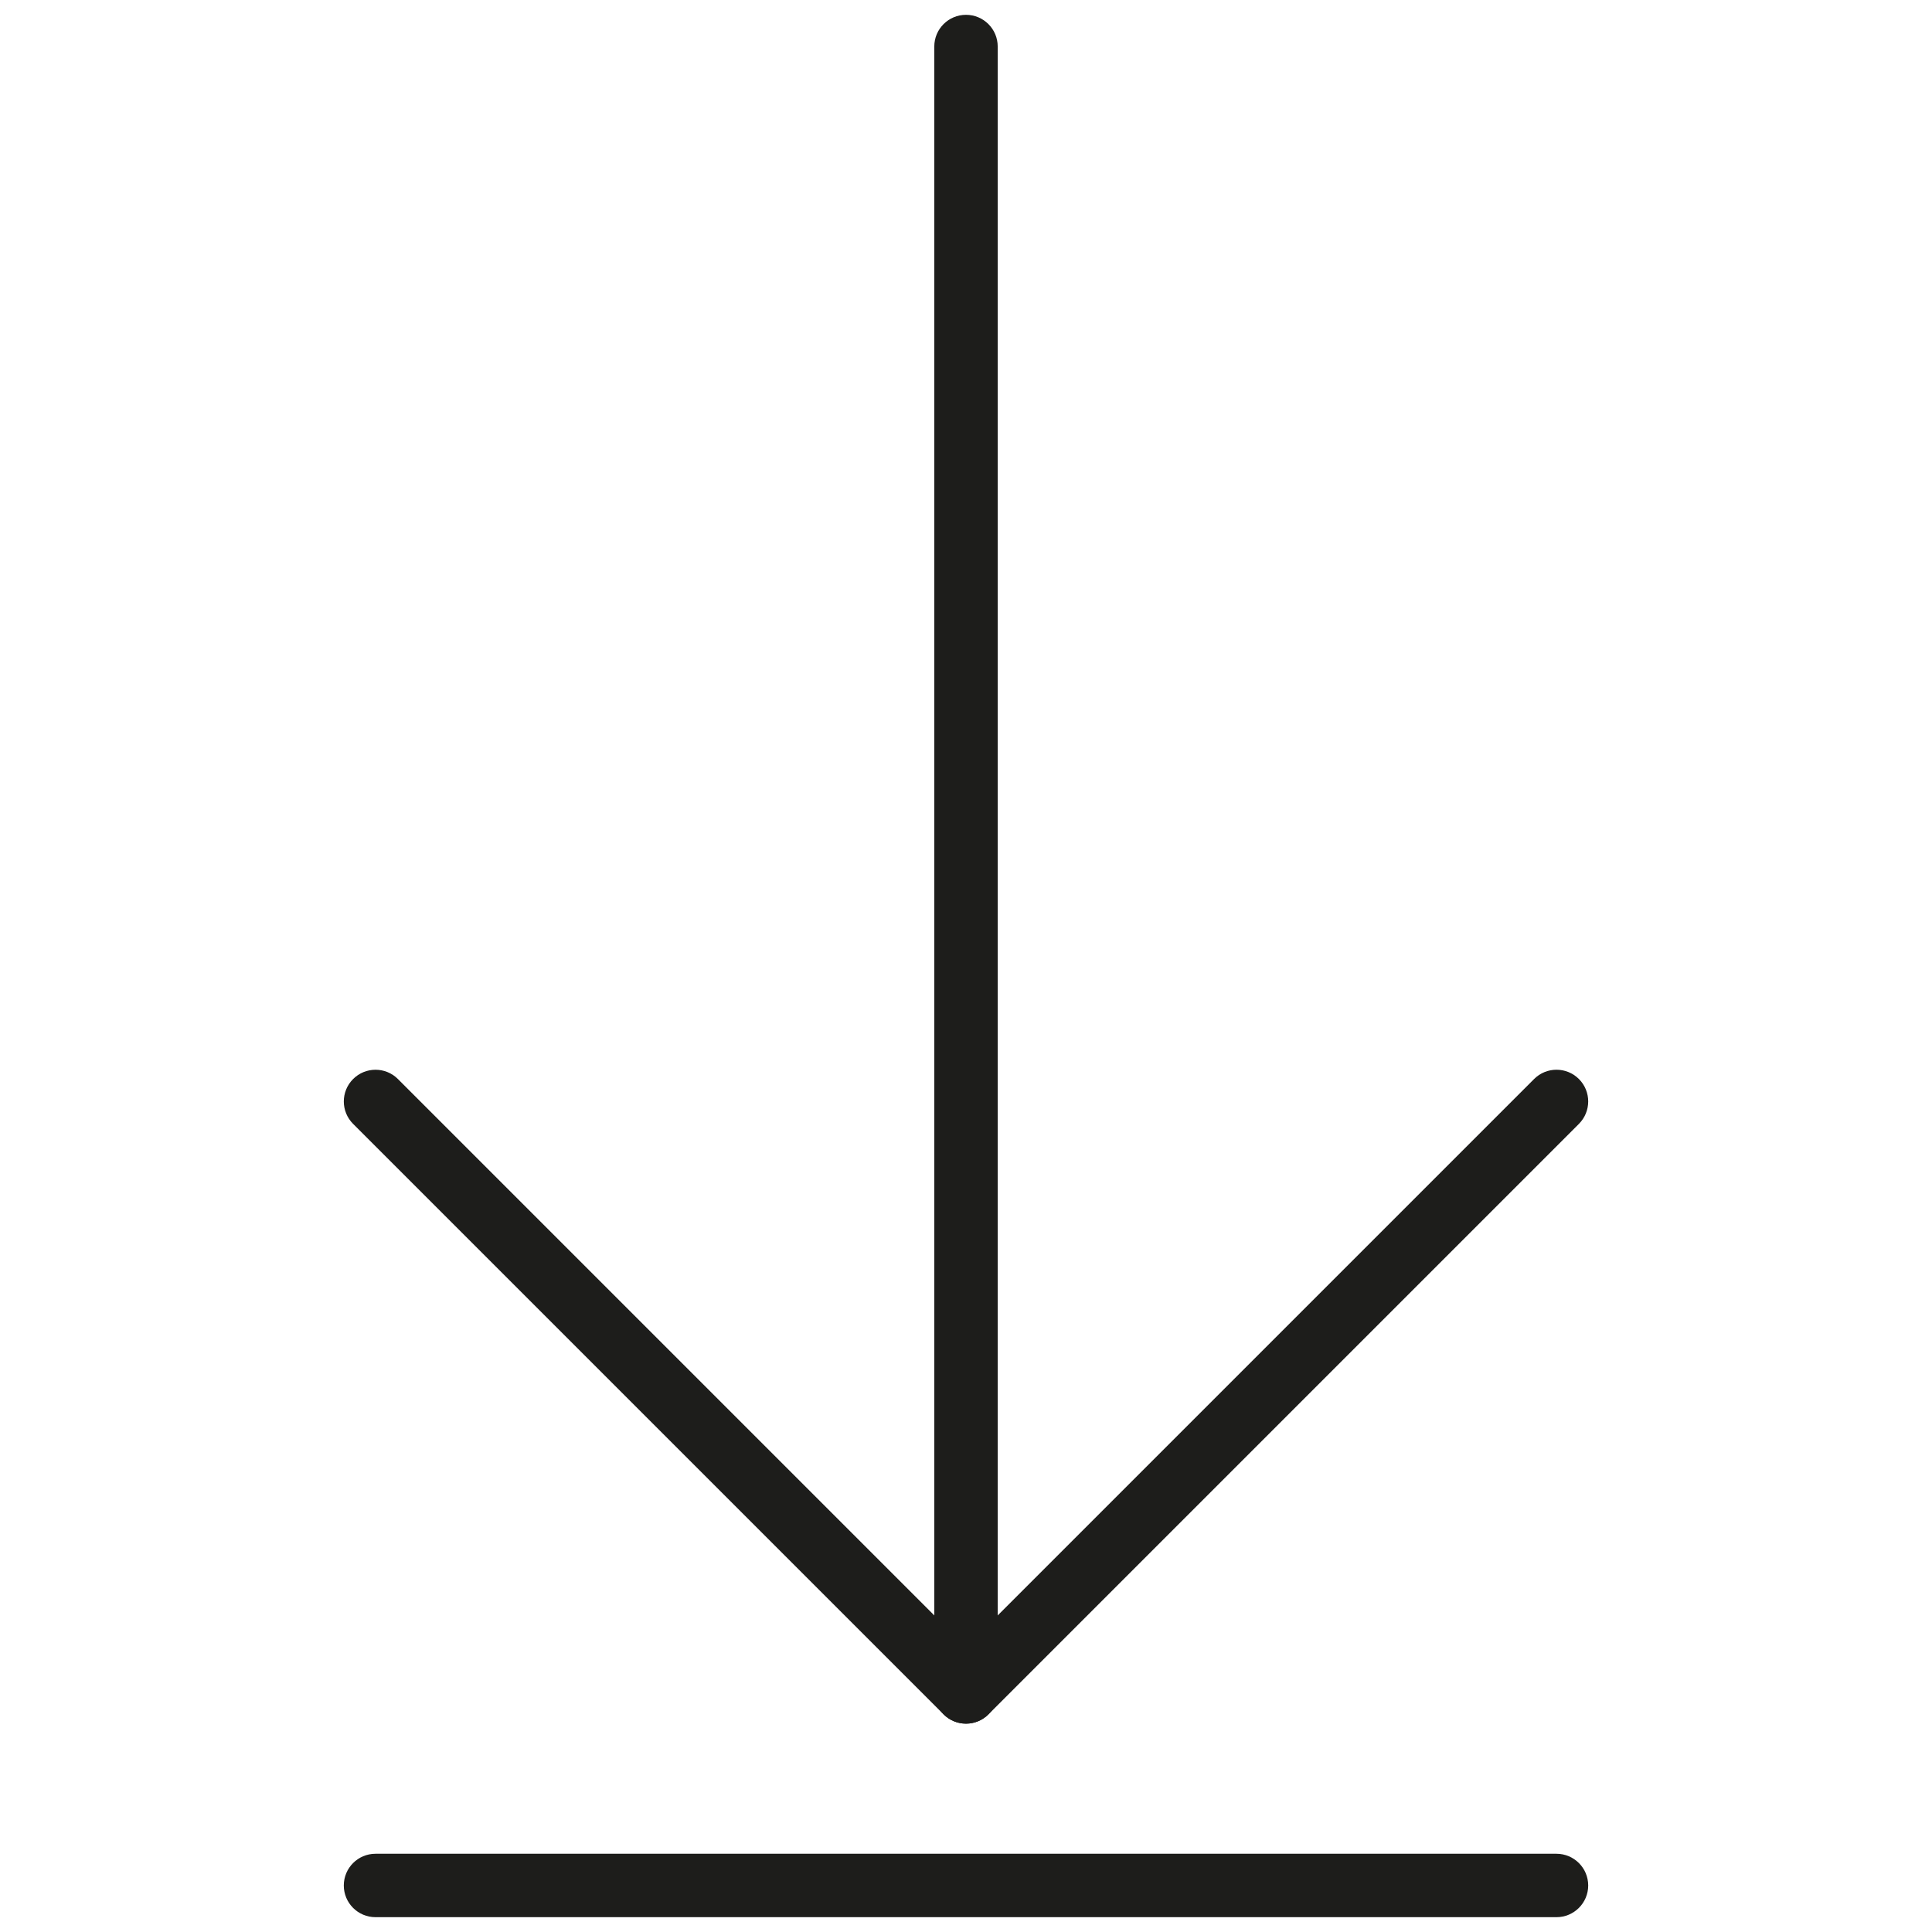<svg xmlns="http://www.w3.org/2000/svg" xmlns:xlink="http://www.w3.org/1999/xlink" version="1.1" width="256" height="256" viewBox="0 0 256 256" xml:space="preserve">
<desc>Created with Fabric.js 1.7.22</desc>
<defs>
</defs>
<g transform="translate(128 128) scale(0.72 0.72)" style="">
	<g style="stroke: none; stroke-width: 0; stroke-dasharray: none; stroke-linecap: butt; stroke-linejoin: miter; stroke-miterlimit: 10; fill: none; fill-rule: nonzero; opacity: 1;" transform="translate(-175.05 -175.05) scale(3.89 3.89)" >
	<path d="M 74.436 51.408 c 0 -0.384 -0.146 -0.768 -0.439 -1.061 c -0.586 -0.586 -1.535 -0.586 -2.121 0 L 45 77.223 L 18.125 50.348 c -0.585 -0.586 -1.536 -0.586 -2.121 0 c -0.586 0.586 -0.586 1.535 0 2.121 l 27.936 27.936 c 0.585 0.586 1.536 0.586 2.121 0 l 27.936 -27.936 C 74.289 52.176 74.436 51.792 74.436 51.408 z" style="stroke: none; stroke-width: 1; stroke-dasharray: none; stroke-linecap: butt; stroke-linejoin: miter; stroke-miterlimit: 10; fill: rgb(29,29,27); fill-rule: nonzero; opacity: 1;" transform=" matrix(1 0 0 1 0 0) " stroke-linecap="round" />
	<path d="M 46.5 79.344 V 1.5 C 46.5 0.671 45.829 0 45 0 s -1.5 0.671 -1.5 1.5 v 77.844 c 0 0.828 0.671 1.5 1.5 1.5 S 46.5 80.172 46.5 79.344 z" style="stroke: none; stroke-width: 1; stroke-dasharray: none; stroke-linecap: butt; stroke-linejoin: miter; stroke-miterlimit: 10; fill: rgb(29,29,27); fill-rule: nonzero; opacity: 1;" transform=" matrix(1 0 0 1 0 0) " stroke-linecap="round" />
	<path d="M 74.436 88.5 c 0 -0.828 -0.672 -1.5 -1.5 -1.5 H 17.064 c -0.829 0 -1.5 0.672 -1.5 1.5 s 0.671 1.5 1.5 1.5 h 55.871 C 73.764 90 74.436 89.328 74.436 88.5 z" style="stroke: none; stroke-width: 1; stroke-dasharray: none; stroke-linecap: butt; stroke-linejoin: miter; stroke-miterlimit: 10; fill: rgb(29,29,27); fill-rule: nonzero; opacity: 1;" transform=" matrix(1 0 0 1 0 0) " stroke-linecap="round" />
</g>
</g>
</svg>